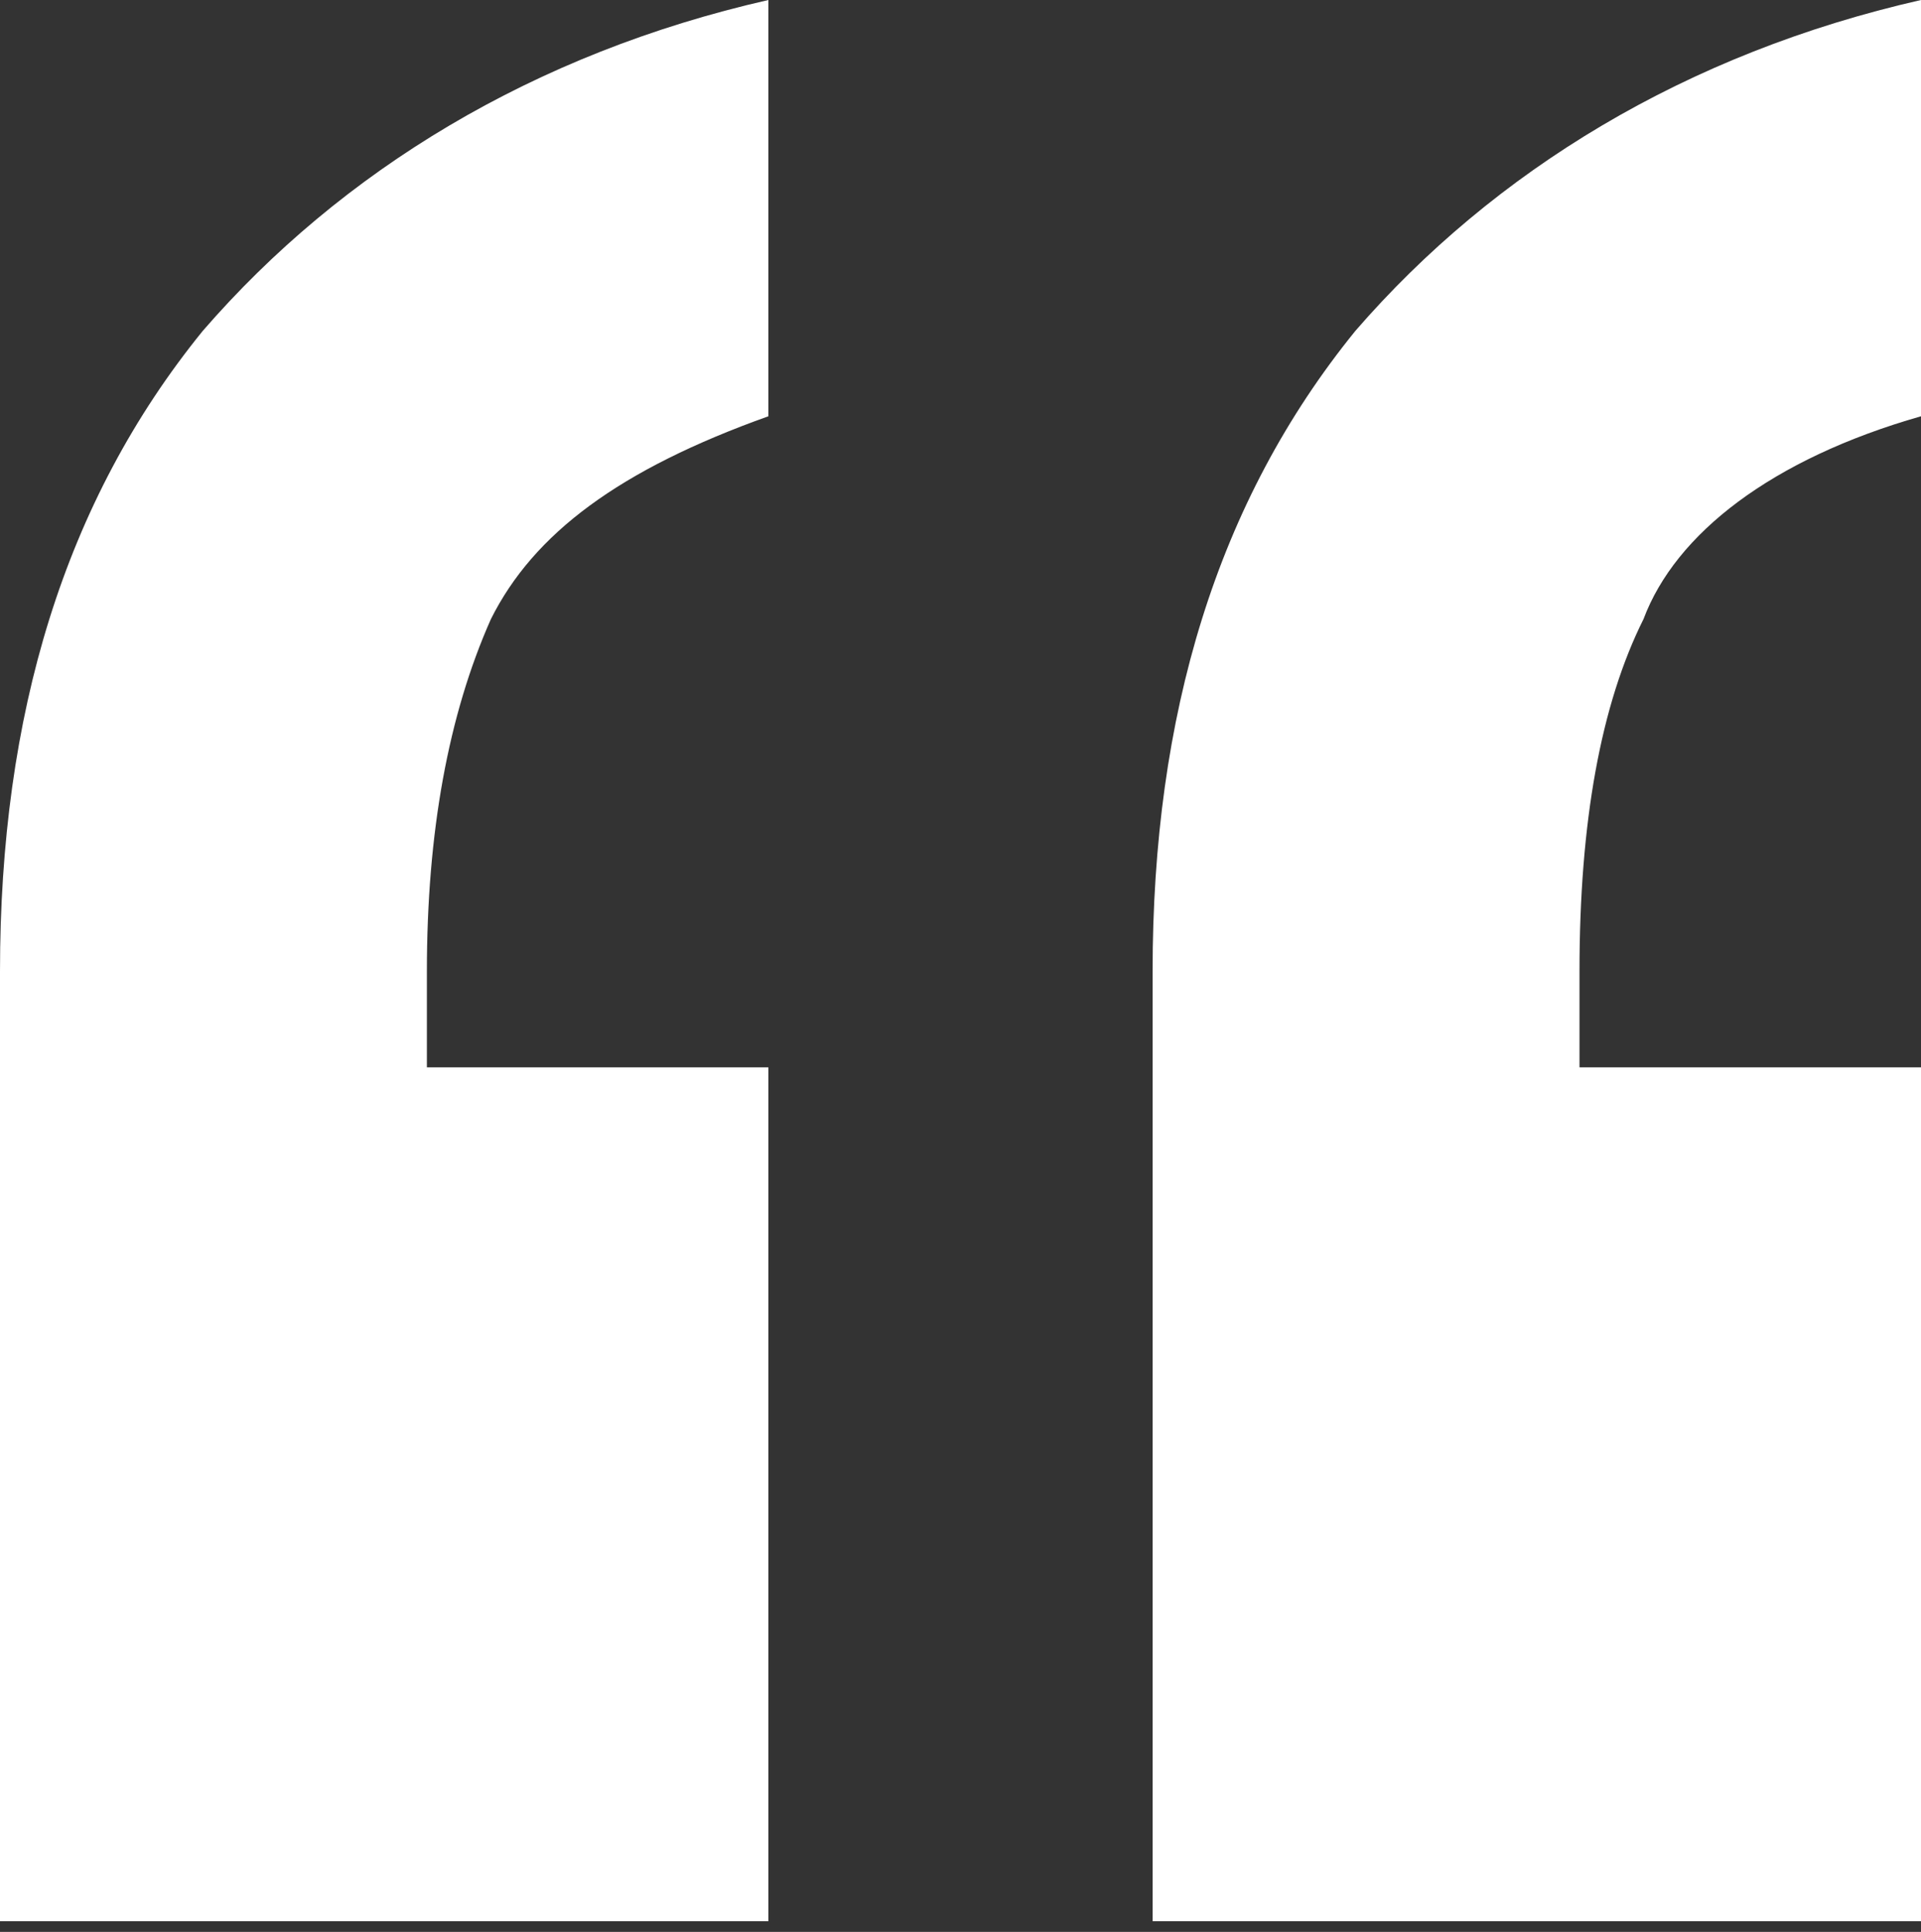 <?xml version="1.0" encoding="utf-8"?>
<!-- Generator: Adobe Illustrator 18.1.1, SVG Export Plug-In . SVG Version: 6.00 Build 0)  -->
<svg version="1.1" xmlns="http://www.w3.org/2000/svg" xmlns:xlink="http://www.w3.org/1999/xlink" x="0px" y="0px"
	 viewBox="0 0 18 18.1" enable-background="new 0 0 18 18.1" xml:space="preserve">

		<rect x="0" y="0" width="18" height="18.1" fill="#333333" stroke="none"/>

		<g>
			<path fill="#FFFFFF" d="M0,18.1V9.1c0-2.4,0.6-4.4,1.9-6C3.2,1.6,5,0.5,7.2,0v3.9C5.8,4.4,5,5,4.6,5.8C4.2,6.7,4,7.8,4,9.1v0.9
				h3.2v8H0z M10.8,18.1V9.1c0-2.4,0.6-4.4,1.9-6C14,1.6,15.8,0.5,18,0v3.9c-1.4,0.4-2.3,1.1-2.6,1.9c-0.4,0.8-0.6,1.9-0.6,3.3v0.9
				H18v8H10.8z"/>
		</g>

</svg>
